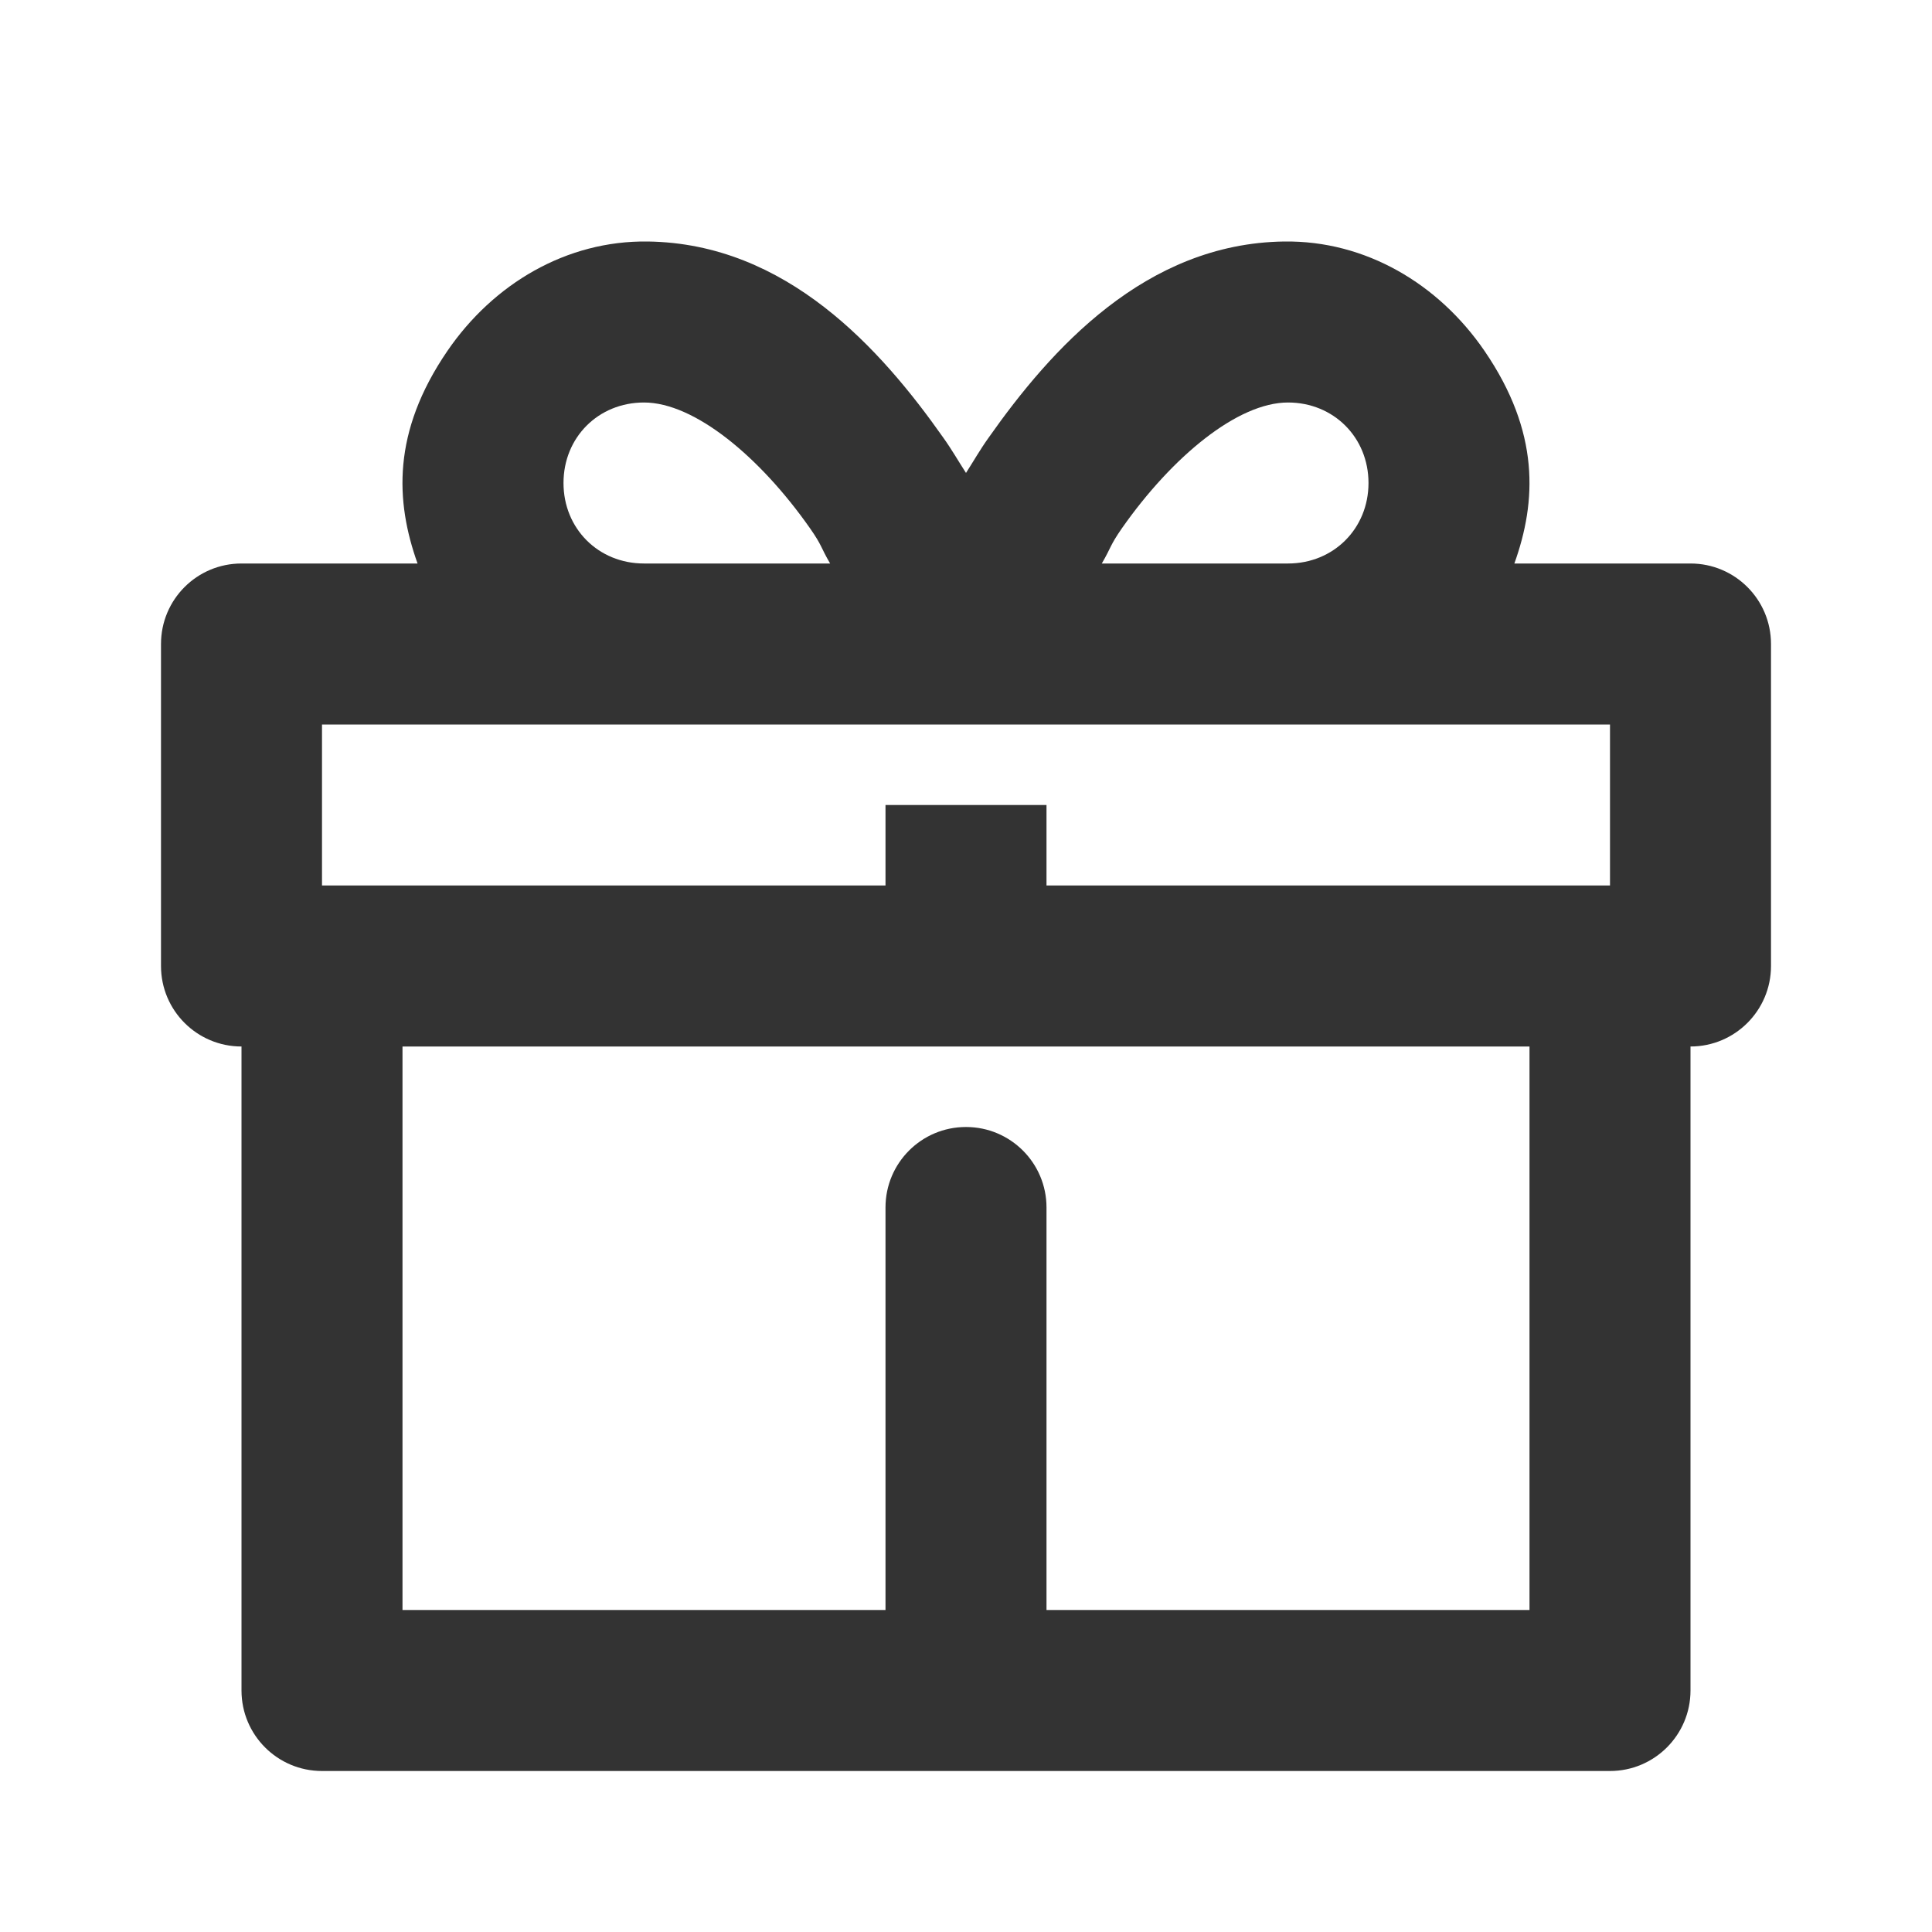 <svg width="24" height="24" viewBox="0 0 24 24" fill="none" xmlns="http://www.w3.org/2000/svg">
<path fill-rule="evenodd" clip-rule="evenodd" d="M8.048 3C7.037 2.986 6.129 3.525 5.558 4.359C4.867 5.369 4.912 6.23 5.187 7H3C2.447 7 2 7.447 2 8V12C2 12.552 2.447 13 3 13V21C3 21.552 3.447 22 4 22H20C20.552 22 21 21.552 21 21V13C21.552 13 22 12.552 22 12V8C22 7.447 21.552 7 21 7H18.812C19.088 6.23 19.132 5.369 18.441 4.359C17.87 3.525 16.962 2.986 15.951 3C14.228 3.024 13.055 4.338 12.281 5.437C12.175 5.585 12.093 5.73 12 5.875C11.906 5.73 11.824 5.585 11.718 5.437C10.944 4.338 9.772 3.024 8.048 3ZM8 5C8.625 5 9.437 5.671 10.062 6.562C10.215 6.781 10.191 6.792 10.312 7H8C7.433 7 7 6.566 7 6C7 5.433 7.433 5 8 5ZM16 5C16.566 5 17 5.433 17 6C17 6.566 16.566 7 16 7H13.687C13.808 6.792 13.785 6.781 13.937 6.562C14.562 5.671 15.375 5 16 5ZM4 9H20V11H13V10H11V11H4V9ZM5 13H19V20H13V15C13 14.447 12.552 14 12 14C11.447 14 11 14.447 11 15V20H5V13Z" fill="#333333"/>
</svg>
